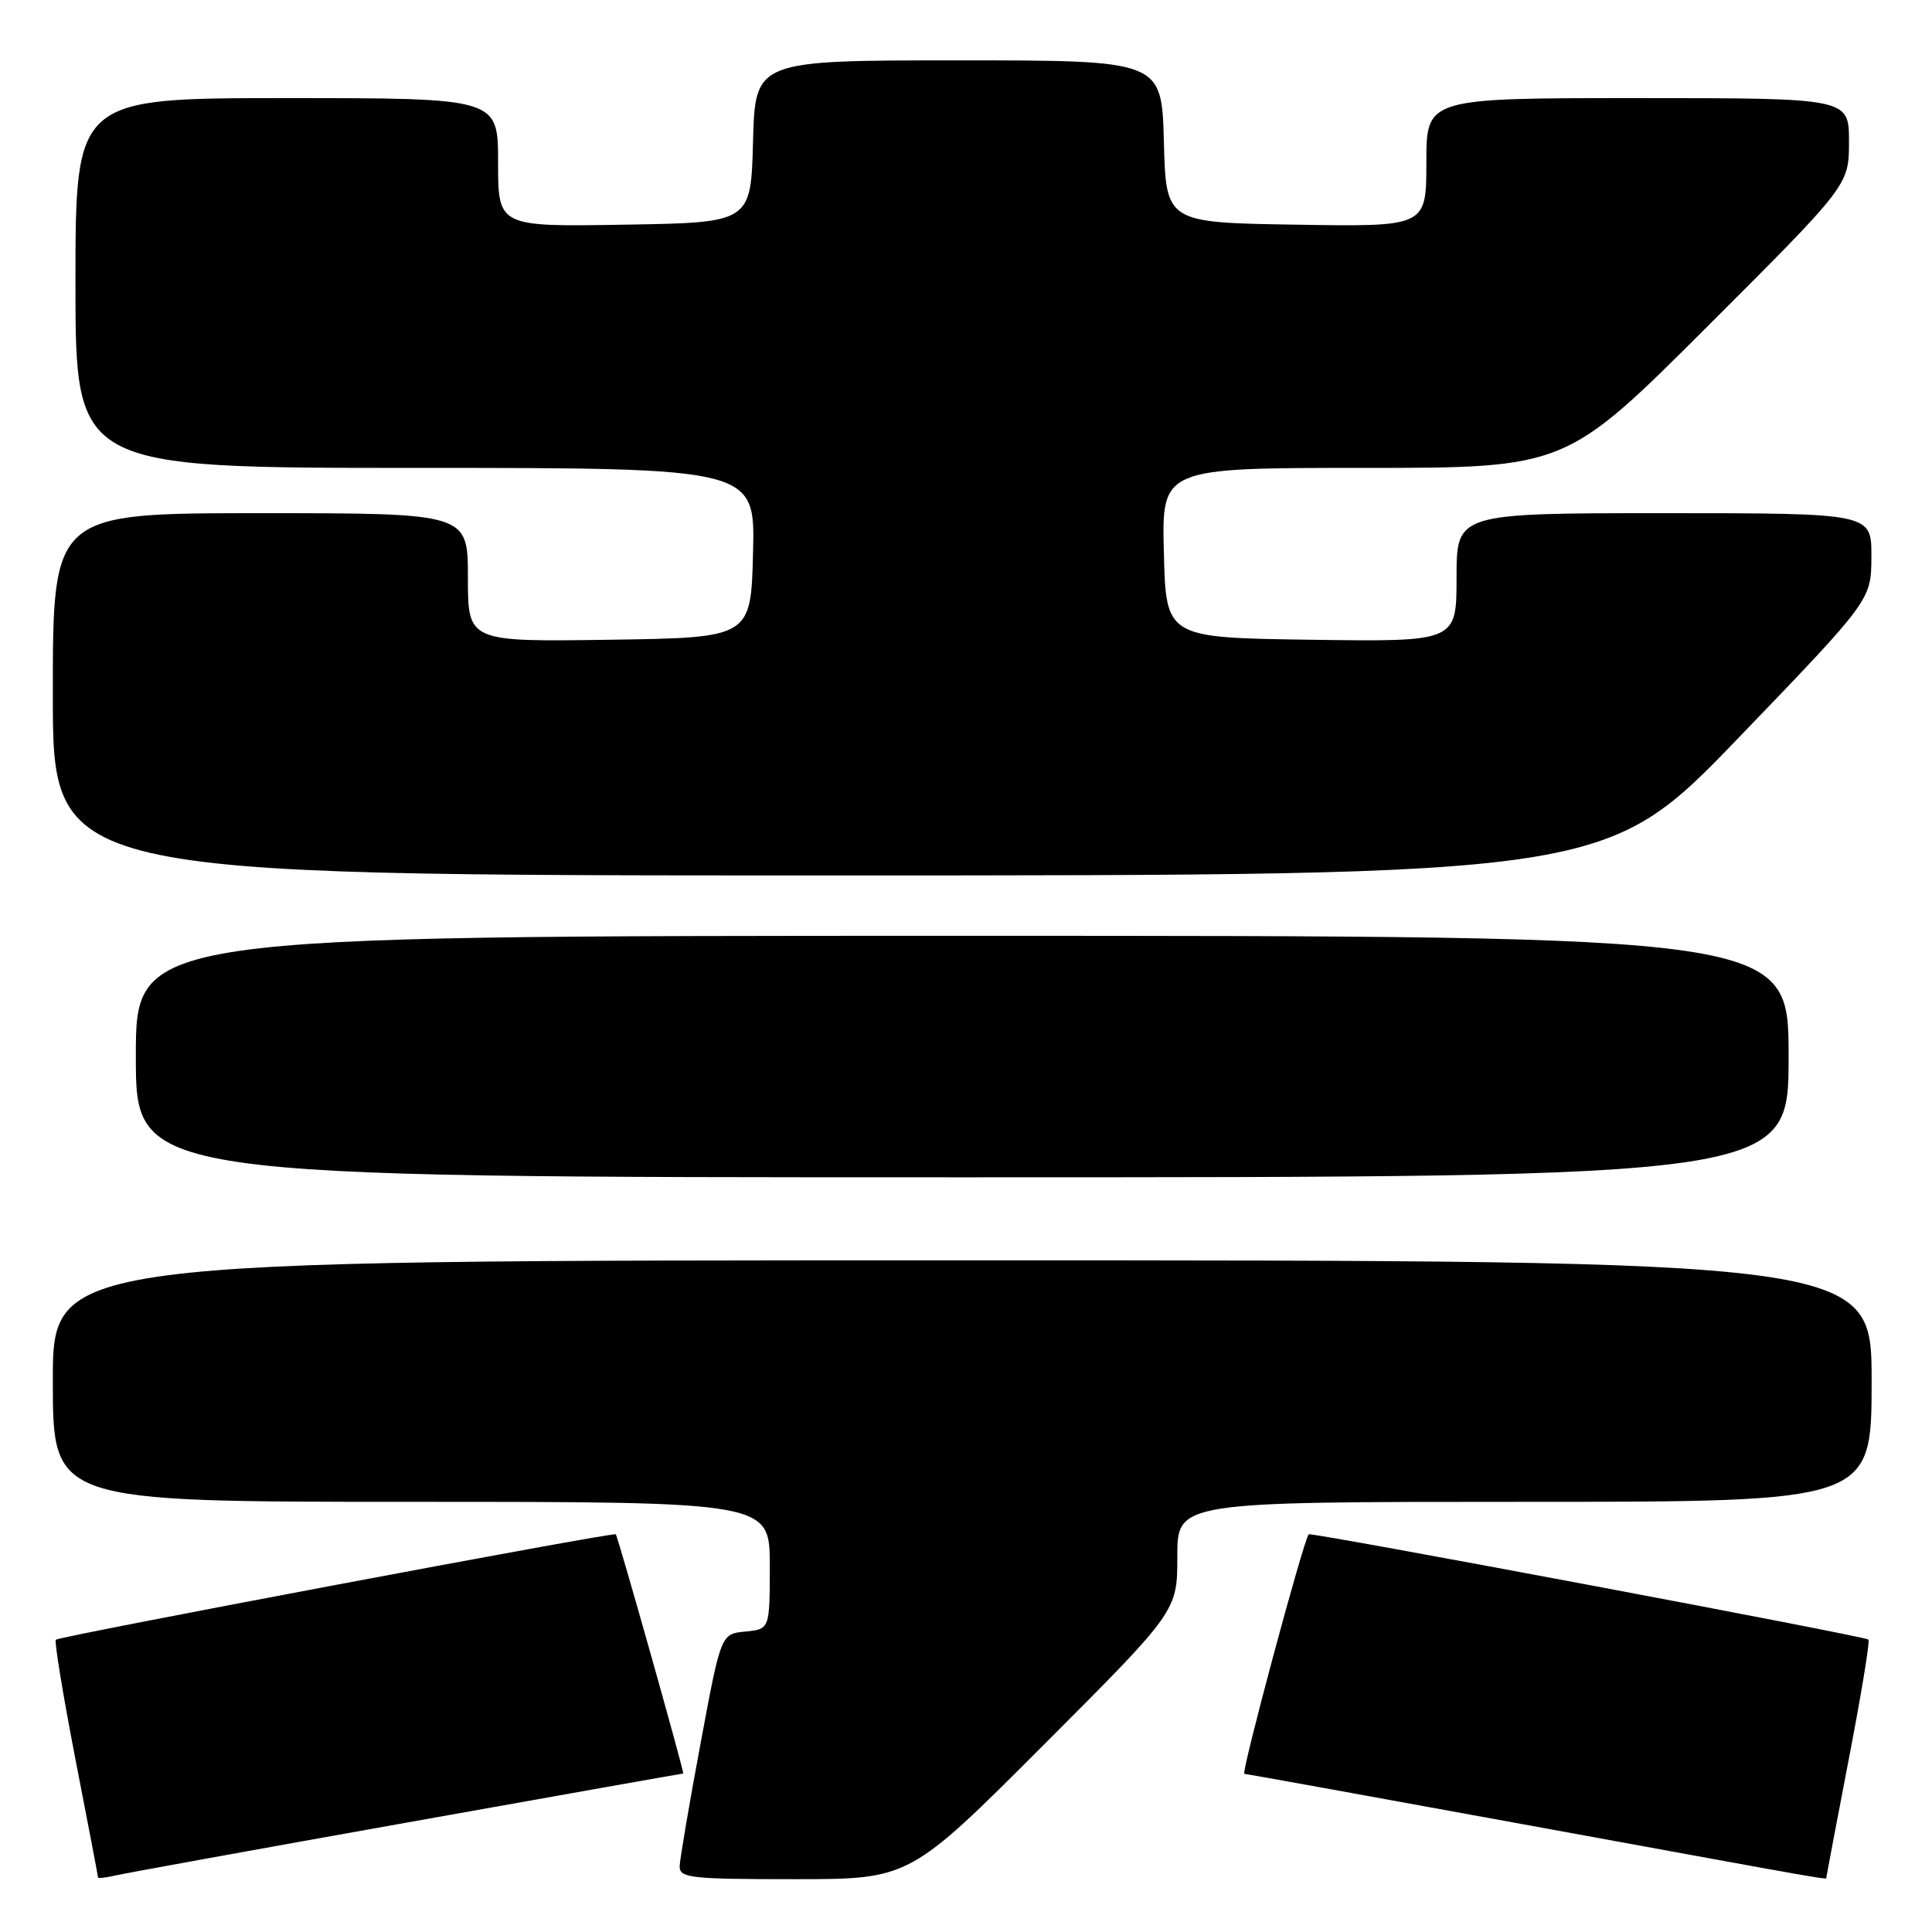 <?xml version="1.0" encoding="UTF-8" standalone="no"?>
<!DOCTYPE svg PUBLIC "-//W3C//DTD SVG 1.1//EN" "http://www.w3.org/Graphics/SVG/1.1/DTD/svg11.dtd" >
<svg xmlns="http://www.w3.org/2000/svg" xmlns:xlink="http://www.w3.org/1999/xlink" version="1.1" viewBox="0 0 256 256">
 <g >
 <path fill="currentColor"
d=" M 53.91 241.50 C 73.93 237.92 90.41 235.00 90.53 235.00 C 90.73 235.00 81.91 203.69 81.59 203.30 C 81.33 202.98 7.85 216.82 7.40 217.27 C 7.18 217.49 8.35 224.60 9.99 233.08 C 11.64 241.56 12.99 248.62 12.99 248.77 C 13.00 248.92 14.01 248.80 15.25 248.52 C 16.49 248.23 33.88 245.07 53.91 241.50 Z  M 138.26 231.24 C 156.00 213.48 156.00 213.48 156.00 206.24 C 156.00 199.00 156.00 199.00 202.00 199.00 C 248.00 199.00 248.00 199.00 248.00 183.00 C 248.00 167.00 248.00 167.00 127.50 167.00 C 7.00 167.00 7.00 167.00 7.00 183.00 C 7.00 199.00 7.00 199.00 54.50 199.00 C 102.00 199.00 102.00 199.00 102.00 207.44 C 102.00 215.87 102.00 215.87 98.76 216.19 C 95.53 216.50 95.53 216.50 92.83 231.00 C 91.34 238.97 90.10 246.29 90.06 247.25 C 90.01 248.84 91.37 249.00 105.26 249.00 C 120.52 249.00 120.52 249.00 138.26 231.24 Z  M 242.00 248.75 C 242.01 248.61 243.35 241.55 244.98 233.06 C 246.62 224.57 247.79 217.46 247.58 217.25 C 247.14 216.81 173.66 202.99 173.41 203.30 C 172.68 204.19 164.41 235.01 164.88 235.04 C 165.22 235.06 182.38 238.17 203.00 241.94 C 244.38 249.51 242.00 249.10 242.00 248.75 Z  M 237.00 140.00 C 237.00 124.00 237.00 124.00 127.50 124.00 C 18.00 124.00 18.00 124.00 18.00 140.00 C 18.00 156.00 18.00 156.00 127.50 156.00 C 237.00 156.00 237.00 156.00 237.00 140.00 Z  M 230.38 97.75 C 247.95 79.50 247.95 79.50 247.97 73.75 C 248.00 68.00 248.00 68.00 220.50 68.00 C 193.00 68.00 193.00 68.00 193.00 76.52 C 193.00 85.04 193.00 85.04 173.75 84.77 C 154.50 84.50 154.50 84.50 154.22 73.25 C 153.93 62.00 153.93 62.00 180.71 62.00 C 207.48 62.00 207.48 62.00 226.24 43.26 C 245.00 24.52 245.00 24.52 245.00 18.76 C 245.00 13.00 245.00 13.00 217.00 13.00 C 189.00 13.00 189.00 13.00 189.00 21.52 C 189.00 30.05 189.00 30.05 171.75 29.77 C 154.50 29.50 154.50 29.50 154.22 18.75 C 153.93 8.00 153.93 8.00 127.00 8.00 C 100.07 8.00 100.07 8.00 99.78 18.75 C 99.50 29.50 99.50 29.50 82.75 29.77 C 66.00 30.05 66.00 30.05 66.00 21.52 C 66.00 13.00 66.00 13.00 38.00 13.00 C 10.00 13.00 10.00 13.00 10.00 37.50 C 10.00 62.00 10.00 62.00 55.03 62.00 C 100.07 62.00 100.07 62.00 99.78 73.25 C 99.50 84.50 99.50 84.50 80.75 84.77 C 62.00 85.04 62.00 85.04 62.00 76.52 C 62.00 68.00 62.00 68.00 34.50 68.00 C 7.00 68.00 7.00 68.00 7.00 92.00 C 7.00 116.00 7.00 116.00 109.91 116.00 C 212.81 116.00 212.81 116.00 230.38 97.75 Z "/>
</g>
</svg>
